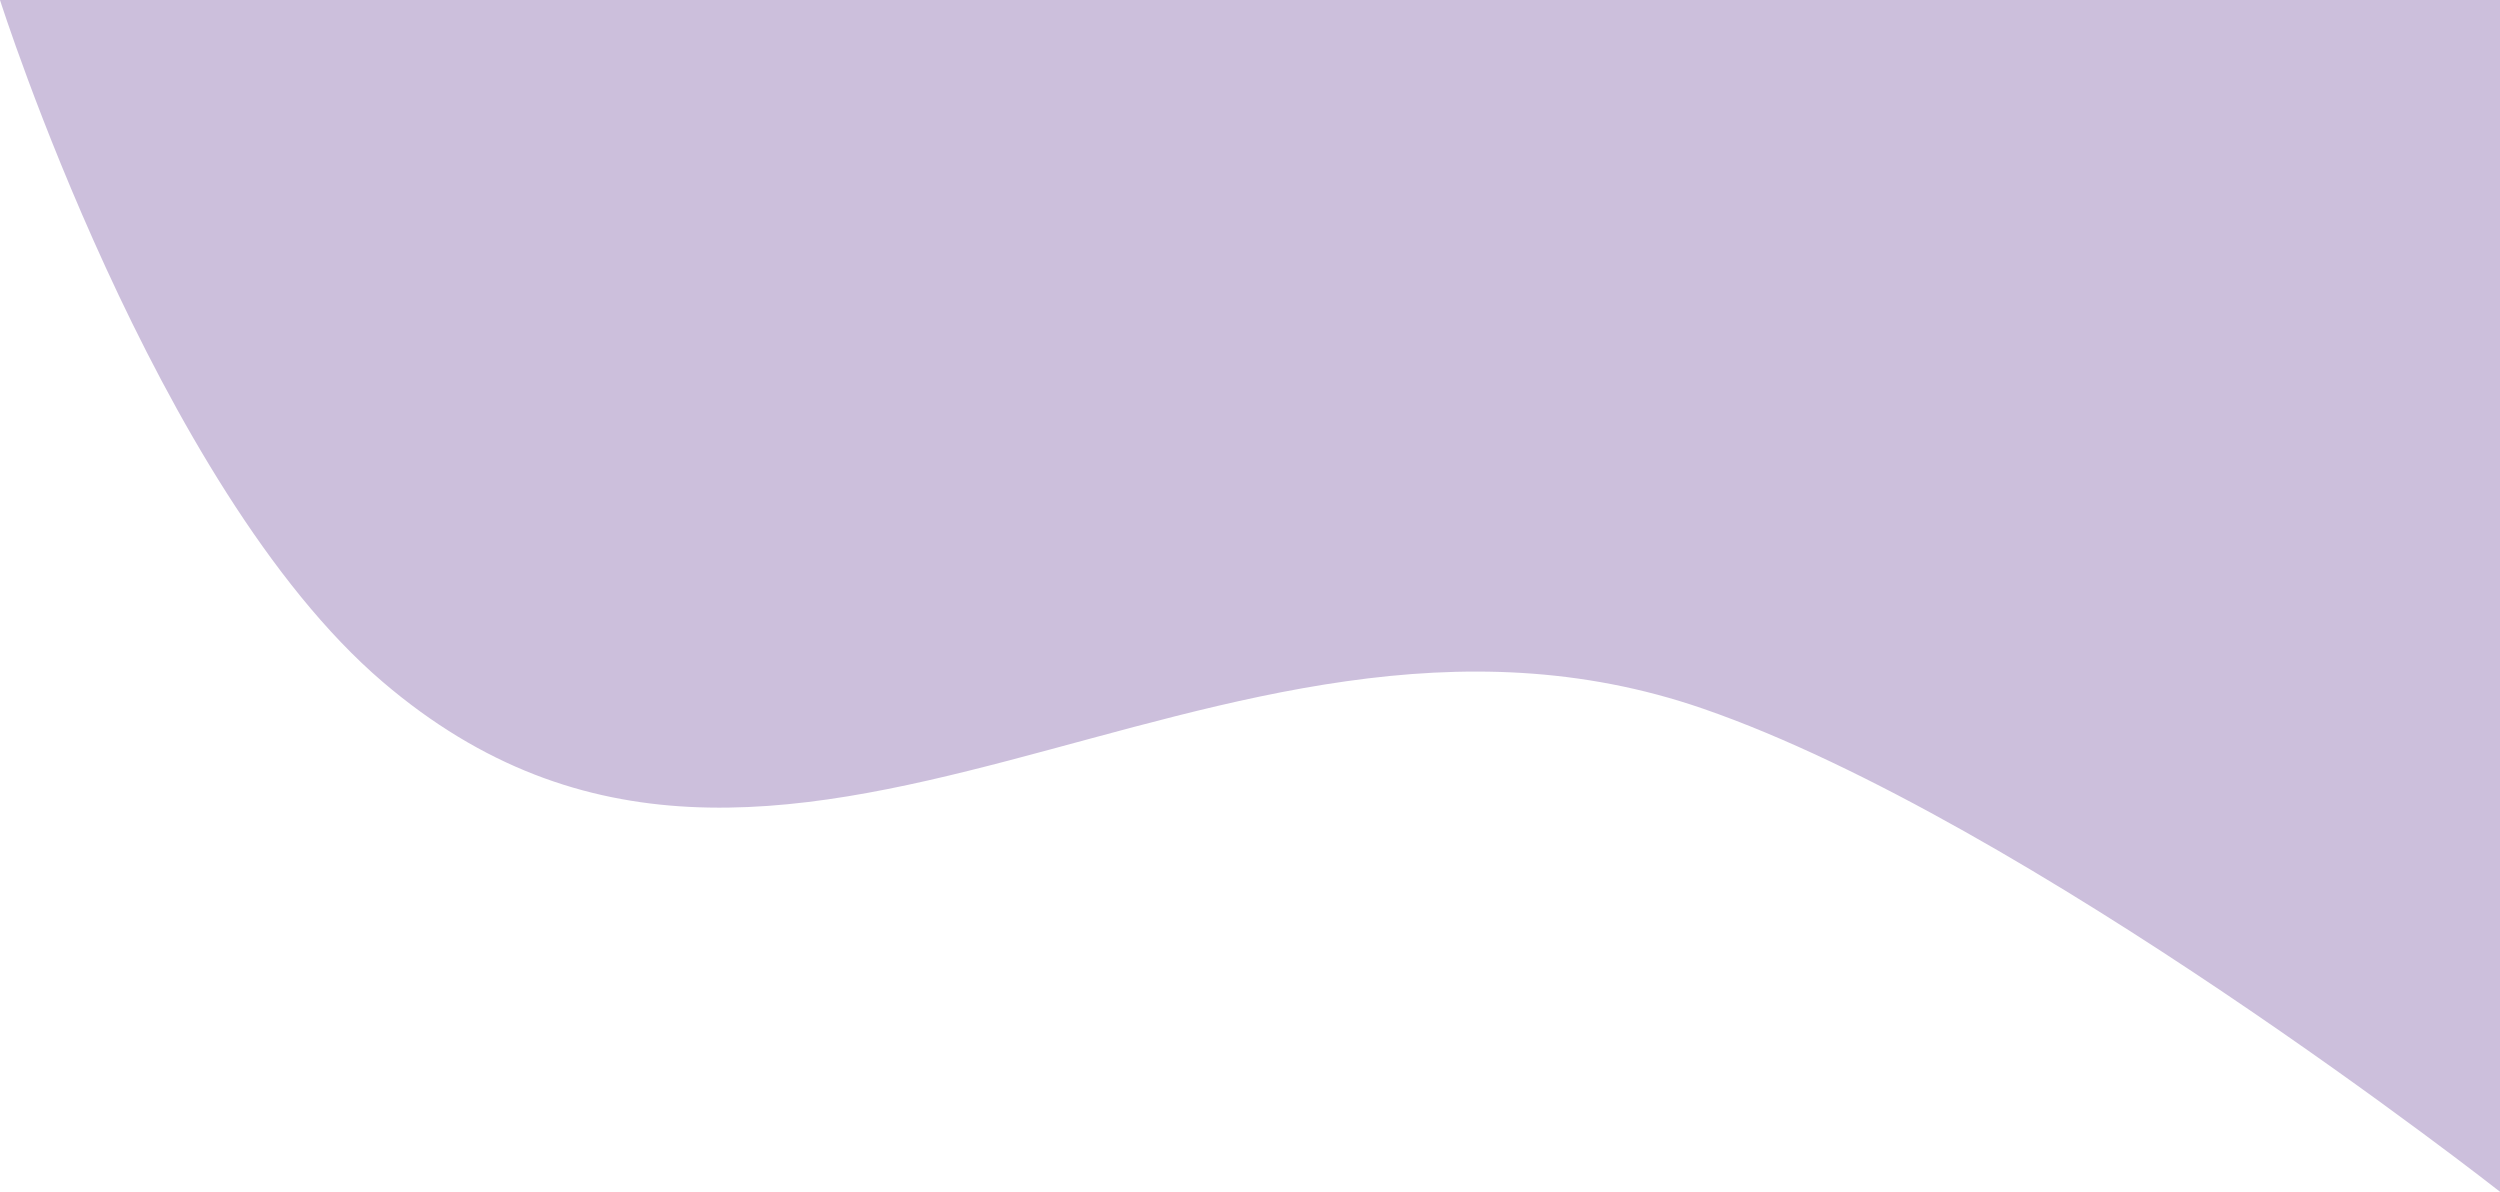<svg width="1760" height="839" viewBox="0 0 1760 839" fill="none" xmlns="http://www.w3.org/2000/svg">
    <path
        d="M0 0H1760V839C1760 839 1427.74 577.937 1198.92 498.893C853.776 379.665 551.844 721.436 269.398 480.027C109.115 343.032 0 0 0 0Z"
        fill="#CCBFDC" />
</svg>